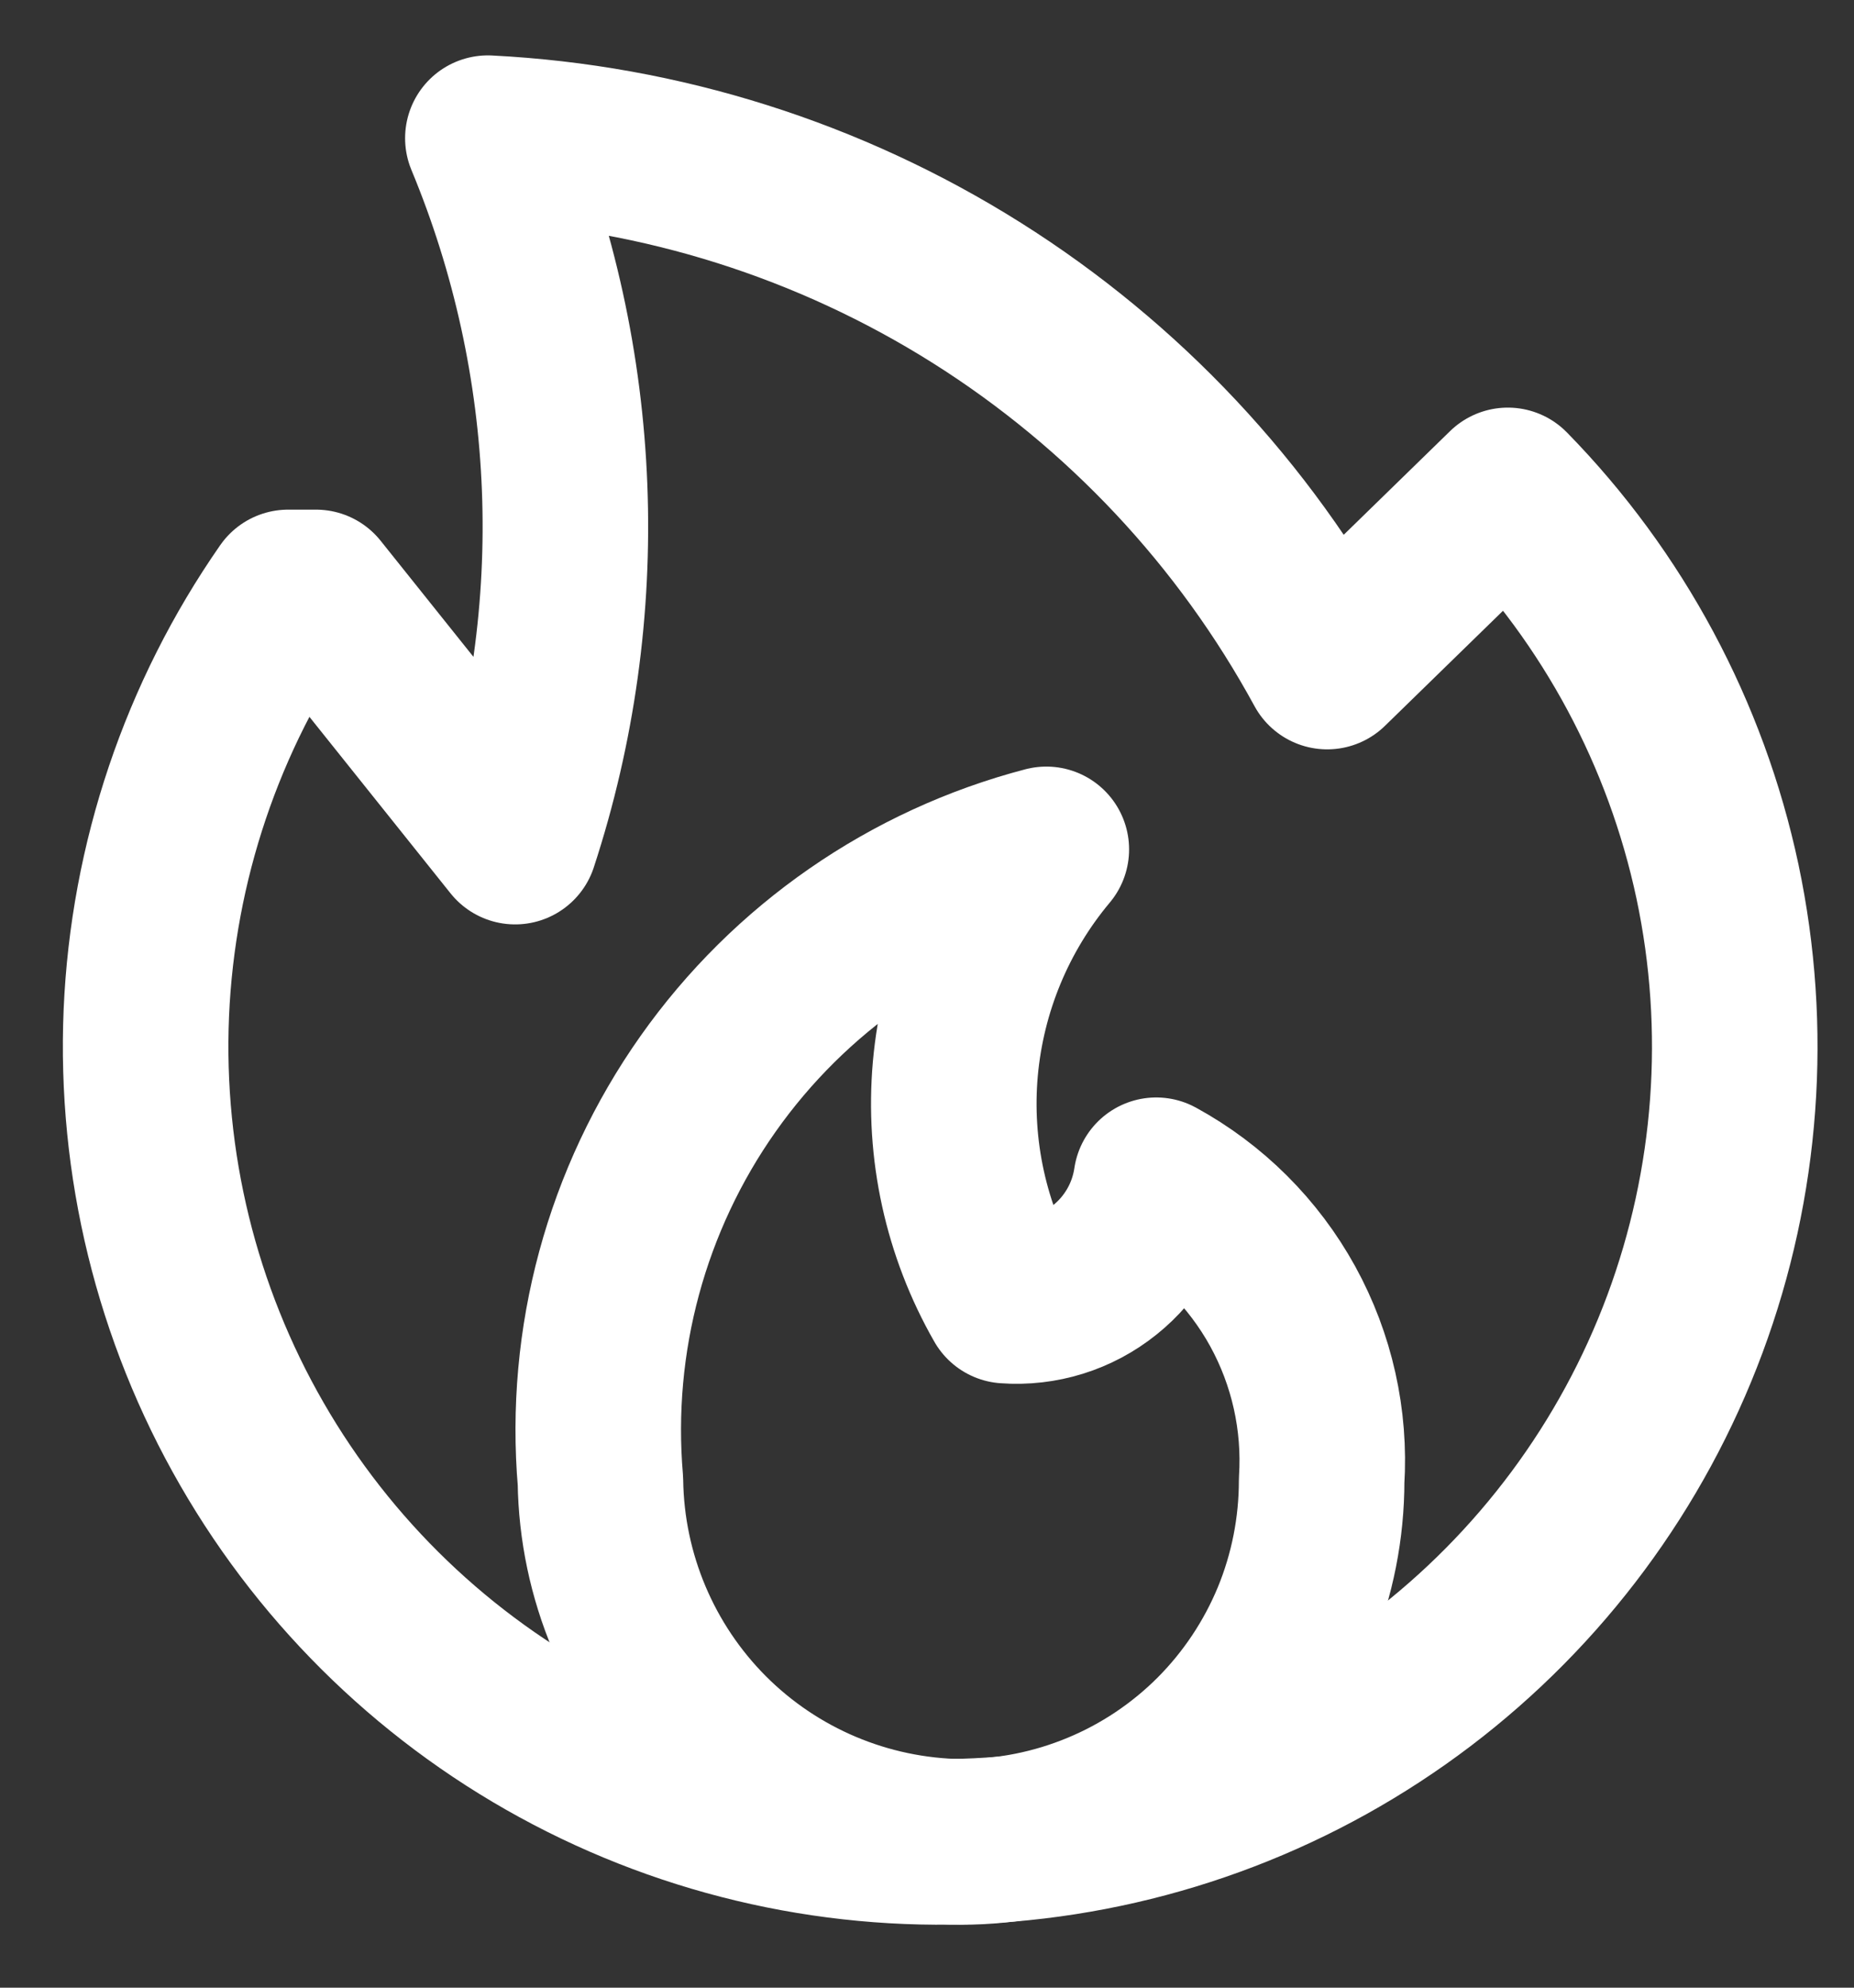 <svg width="14" height="15" viewBox="0 0 14 15" fill="none" xmlns="http://www.w3.org/2000/svg">
<rect x="0" y="0" width="14" height="15" fill="#333333" stroke="none"/>
<path d="M7.901 6.41C7.508 6.879 7.269 7.456 7.214 8.065C7.16 8.674 7.294 9.284 7.598 9.815C7.867 9.835 8.133 9.752 8.343 9.583C8.553 9.415 8.692 9.173 8.731 8.907C9.134 9.127 9.465 9.457 9.686 9.858C9.907 10.26 10.009 10.716 9.98 11.174C9.98 11.531 9.91 11.886 9.774 12.216C9.637 12.547 9.436 12.848 9.184 13.101C8.931 13.354 8.631 13.555 8.3 13.692C7.97 13.829 7.615 13.9 7.257 13.9C6.538 13.89 5.851 13.601 5.342 13.092C4.834 12.583 4.544 11.896 4.534 11.177C4.443 10.113 4.731 9.051 5.347 8.179C5.963 7.307 6.868 6.68 7.901 6.41V6.41Z" stroke="white" stroke-width="1.25" stroke-linecap="round" stroke-linejoin="round"/>
<path d="M2.176 4.471H2.386L3.89 6.351C4.459 4.615 4.386 2.731 3.684 1.043C4.993 1.109 6.264 1.511 7.374 2.209C8.483 2.907 9.395 3.878 10.022 5.03L11.386 3.701C12.183 4.515 12.732 5.539 12.969 6.652C13.205 7.766 13.12 8.925 12.723 9.992C12.326 11.059 11.633 11.992 10.726 12.68C9.819 13.368 8.734 13.784 7.599 13.879C6.465 13.974 5.326 13.744 4.317 13.216C3.308 12.688 2.47 11.883 1.902 10.897C1.333 9.91 1.057 8.782 1.105 7.644C1.154 6.507 1.525 5.406 2.176 4.471V4.471Z" stroke="white" stroke-width="1.25" stroke-linecap="round" stroke-linejoin="round"/>
</svg>
